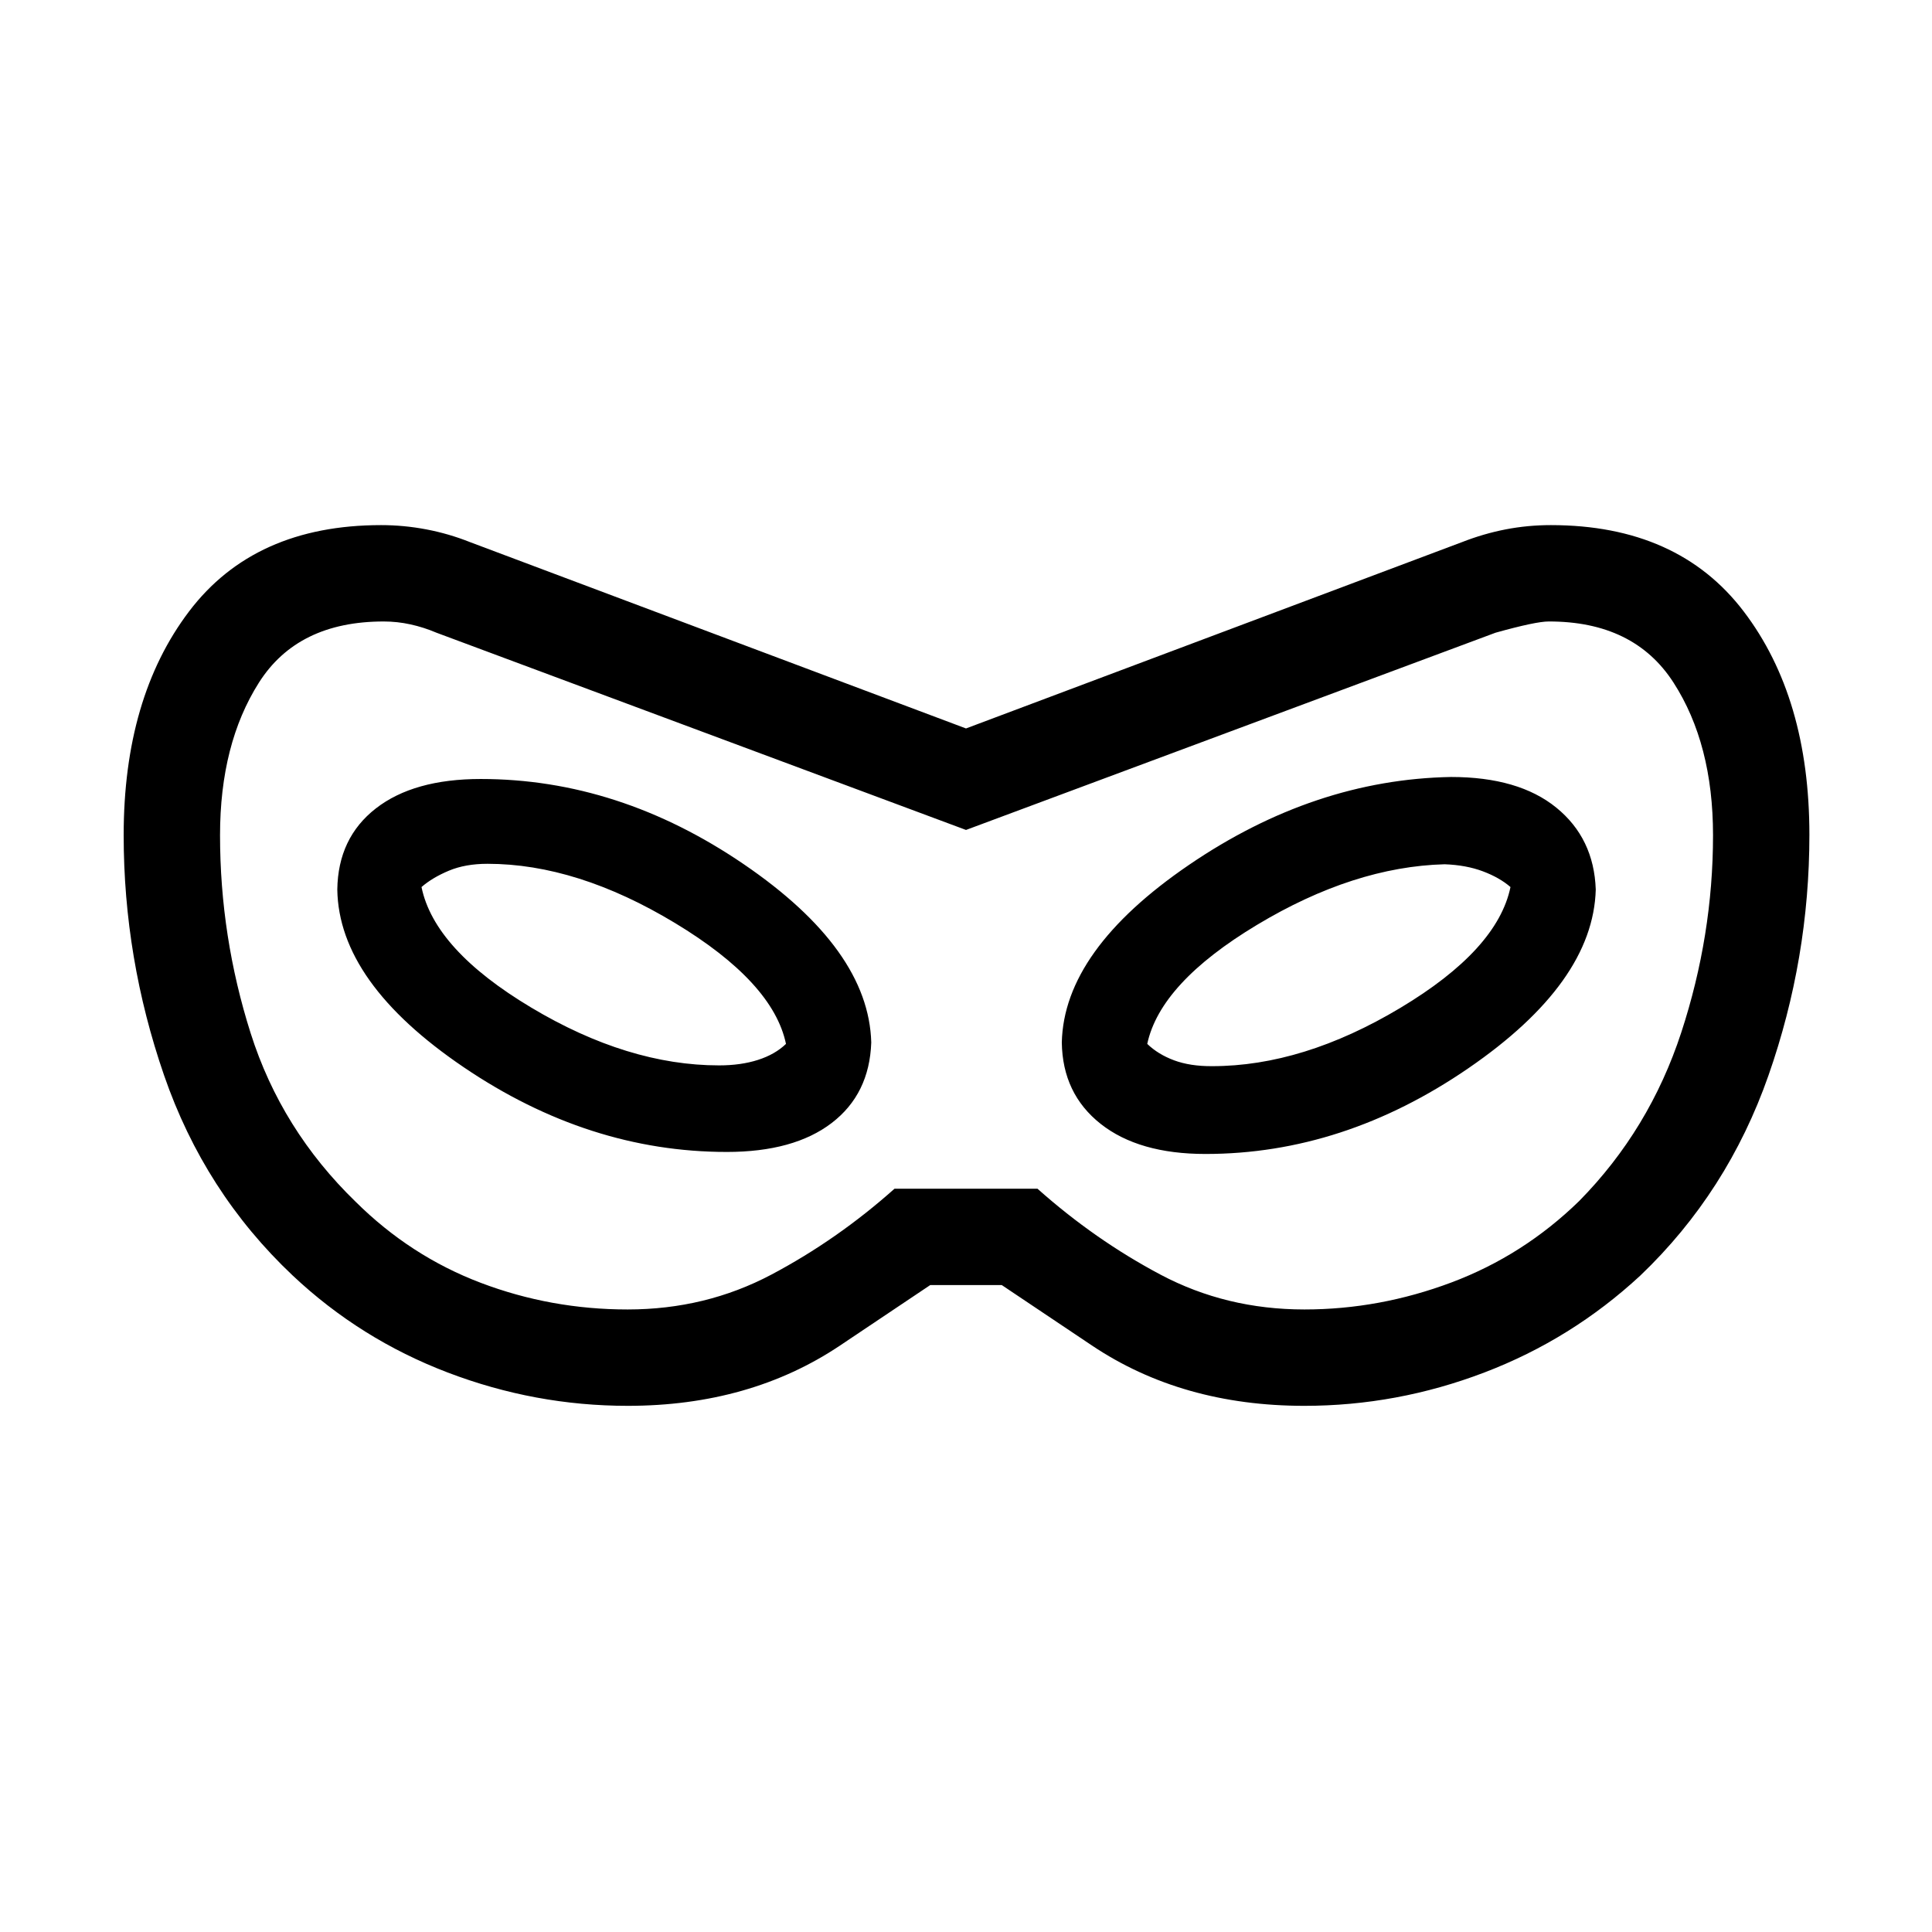 <svg xmlns="http://www.w3.org/2000/svg" height="40" viewBox="0 -960 960 960" width="40"><path d="M311.895-261.45q-46.042 0-89.442-16.558-43.401-16.557-77.016-48.198-43.872-41.397-63.93-99.528Q61.45-483.864 61.45-545q0-68.32 32.501-111.198 32.502-42.878 95.435-42.878 11.297 0 22.468 2.129 11.171 2.128 21.721 6.331L480-598.037l246.415-92.569q10.752-4.213 21.724-6.341 10.972-2.129 22.476-2.129 63.157 0 95.809 42.878t32.652 111.001q0 61.492-20.321 119.543-20.32 58.051-63.666 99.448-34.141 31.641-77.542 48.198-43.4 16.558-89.442 16.558-60.8 0-105.561-30l-44.761-30h-35.566l-44.761 30q-44.761 30-105.561 30Zm-.013-47.883q38.669 0 71.368-17.295t61.231-42.705h71.038q28.532 25.41 61.153 42.705 32.621 17.295 71.466 17.295 37.349 0 73.099-13.436 35.75-13.436 63.507-40.513 34.884-35.462 50.666-83.686 15.782-48.225 15.782-98.032 0-45.337-19.625-75.809-19.625-30.473-62.051-30.383-6.405 0-26.375 5.577l-263.139 98.012-263.139-98.012q-6.248-2.667-12.864-4.122-6.617-1.455-13.348-1.455-42.73 0-62.024 30.431-19.294 30.431-19.294 75.775 0 50.448 15.218 98.39t52.231 83.814q27.231 26.987 62.122 40.218 34.89 13.231 72.978 13.231Zm49.235-78.27q33.332 0 52.126-14.371 18.795-14.372 19.68-40.026-1.244-46.218-63.341-88.57-62.096-42.353-130.699-42.353-33.332 0-52.126 14.628-18.795 14.628-19.154 40.295.718 46.218 62.815 88.307 62.096 42.09 130.699 42.09Zm-3.809-43.012q-45.321 0-93.409-28.766-48.088-28.767-54.451-59.85 5.398-4.692 13.588-8.122 8.19-3.429 19.205-3.429 44.44 0 93.17 29.429 48.731 29.43 55.141 60.058-5.398 5.218-13.898 7.949t-19.346 2.731ZM599-386.603q68.561 0 130.62-42.59 62.059-42.589 63.303-88.807-.885-25.474-19.609-40.698Q754.59-573.923 721-573.923q-67.974 1.244-130.16 43.654-62.186 42.41-63.237 88.269.359 25.474 19.297 40.436 18.939 14.961 52.1 14.961Zm3.307-43.627q-10.91.064-18.878-2.892-7.968-2.955-13.365-8.173 6.461-30.244 54.532-59.141 48.07-28.898 93.216-30.116 10.713.385 19.028 3.507 8.314 3.122 13.712 7.814-6.462 31.154-54.785 60.077-48.324 28.924-93.46 28.924ZM480-480Z"/></svg>